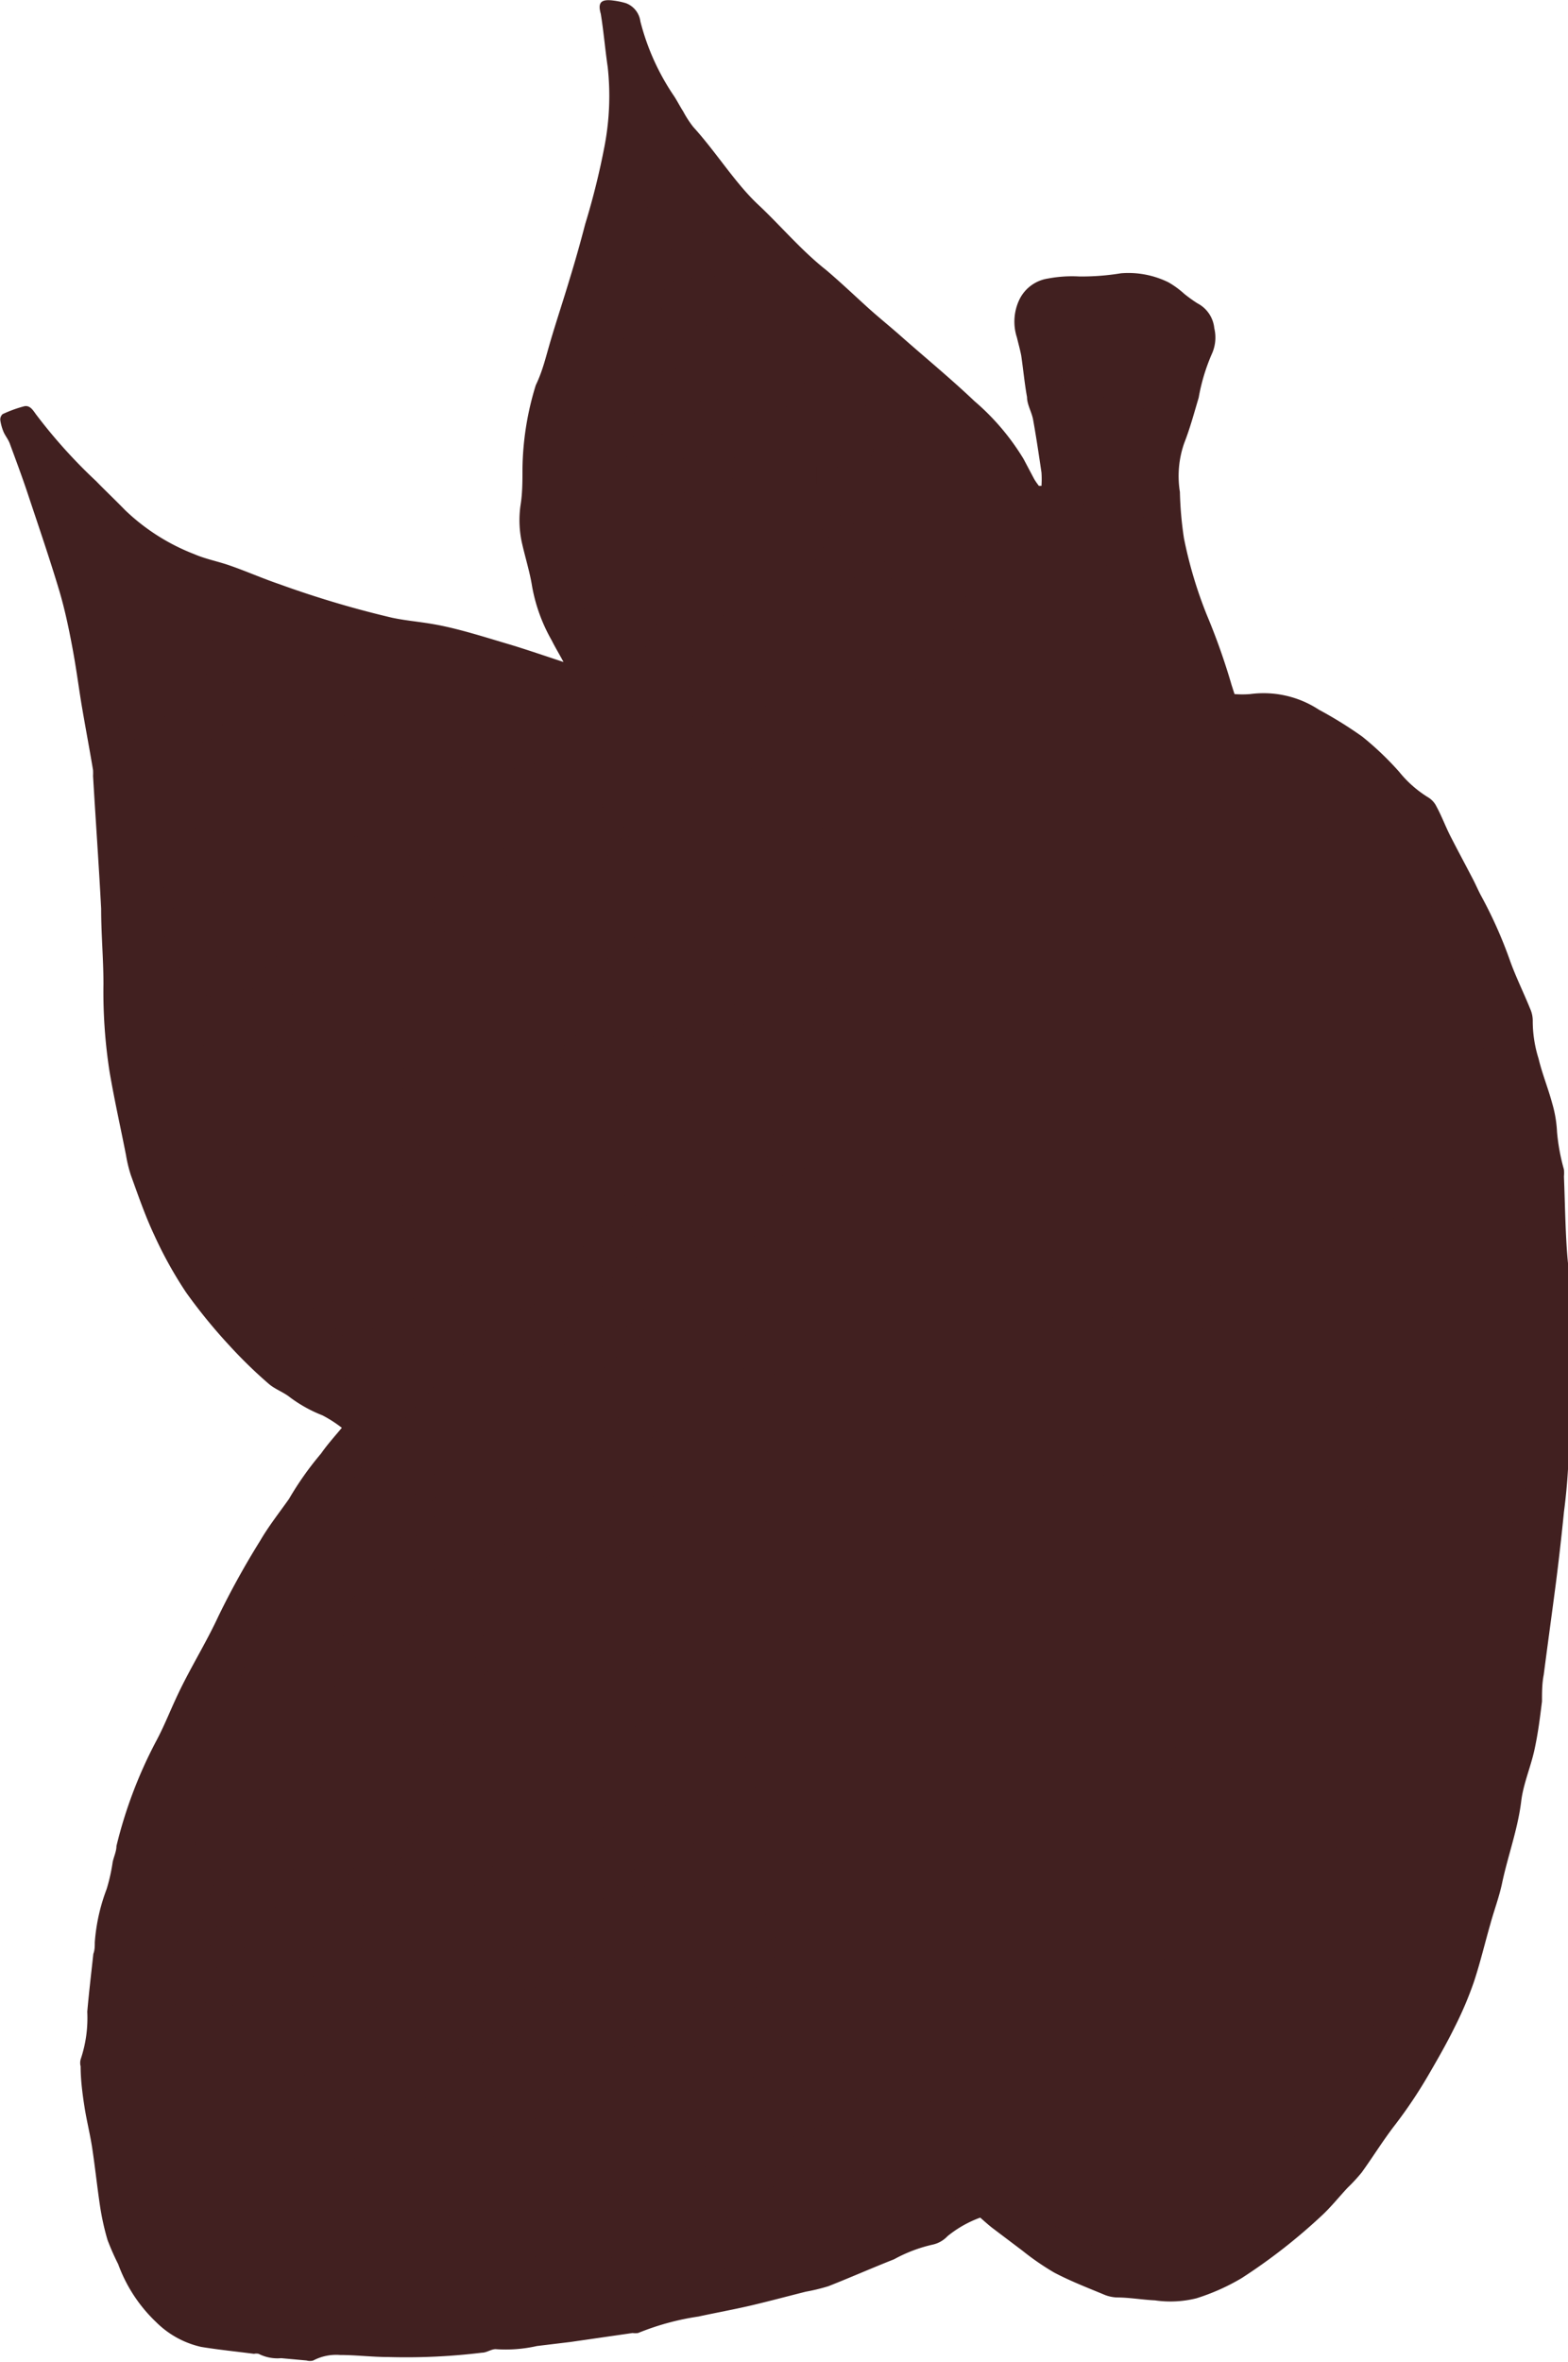 <svg id="Layer_1" data-name="Layer 1" xmlns="http://www.w3.org/2000/svg" viewBox="0 0 54.26 81.67"><defs><style>.cls-1{fill:#412020;}</style></defs><title>bob3</title><path class="cls-1" d="M22,2.16c.1.61.15,1.23.24,1.84a9.22,9.22,0,0,1-.11,2.73,25.65,25.65,0,0,1-.67,2.7q-.26,1-.55,1.94c-.2.67-.42,1.33-.62,2S20,14.48,19.75,15a10.14,10.14,0,0,0-.46,2.89c0,.43,0,.86-.07,1.28a3.64,3.64,0,0,0,.06,1.32c.11.48.27,1,.34,1.45a5.84,5.84,0,0,0,.68,1.88c.12.24.26.47.41.75-.64-.21-1.22-.41-1.81-.59-.75-.22-1.49-.46-2.25-.63s-1.25-.18-1.87-.31a34.72,34.72,0,0,1-3.9-1.16c-.59-.2-1.15-.45-1.73-.65-.4-.14-.83-.22-1.22-.39a7.2,7.2,0,0,1-2.39-1.52c-.34-.35-.69-.68-1-1A18.09,18.09,0,0,1,2.45,16c-.1-.14-.21-.32-.41-.27A4.38,4.38,0,0,0,1.3,16a.25.25,0,0,0-.08.21,1.71,1.71,0,0,0,.12.42c.06.13.16.25.21.39.22.6.45,1.21.65,1.82.36,1.08.73,2.16,1.06,3.26.19.64.33,1.3.46,2s.2,1.25.3,1.87c.13.78.28,1.56.41,2.34a1.83,1.83,0,0,1,0,.2c.09,1.53.2,3.06.28,4.59,0,.87.08,1.74.08,2.61A18,18,0,0,0,5,38.73c.17,1,.38,1.92.57,2.89a4.74,4.74,0,0,0,.17.7c.25.69.49,1.39.8,2.05a14.17,14.17,0,0,0,1.11,2,18.75,18.75,0,0,0,1.53,1.87,16.06,16.06,0,0,0,1.33,1.29c.22.19.52.29.74.47a4.8,4.8,0,0,0,1.12.62,4.49,4.49,0,0,1,.67.43c-.27.32-.51.59-.72.89a10.93,10.93,0,0,0-1.11,1.57l0,0c-.34.48-.71.95-1,1.45a28.36,28.36,0,0,0-1.44,2.6c-.37.8-.83,1.56-1.23,2.35s-.59,1.35-.94,2a15.58,15.58,0,0,0-1.36,3.6c0,.18-.09.37-.13.55A6.23,6.23,0,0,1,4.9,67a6.49,6.49,0,0,0-.41,1.84c0,.13,0,.27-.05.4-.07.65-.15,1.31-.21,2A4.47,4.47,0,0,1,4,72.89a.48.48,0,0,0,0,.24c0,.48.07,1,.14,1.44s.19.92.26,1.38c.1.66.17,1.33.27,2a8.82,8.82,0,0,0,.26,1.18,8.58,8.58,0,0,0,.37.84,5.22,5.22,0,0,0,1.31,2,3.2,3.2,0,0,0,1.56.86c.61.1,1.22.16,1.83.24a.37.37,0,0,1,.16,0,1.43,1.43,0,0,0,.78.15l.88.08a.41.41,0,0,0,.23,0,1.71,1.71,0,0,1,.93-.19c.55,0,1.1.07,1.65.07a21.6,21.6,0,0,0,3.26-.15c.17,0,.34-.14.5-.12a4.9,4.9,0,0,0,1.4-.11l1.16-.14,2.15-.31a.68.68,0,0,0,.19,0,9,9,0,0,1,2.09-.57c.6-.13,1.21-.24,1.81-.38s1.27-.32,1.91-.48a6.4,6.4,0,0,0,.78-.19c.76-.3,1.51-.63,2.27-.93a5.08,5.08,0,0,1,1.35-.51A1,1,0,0,0,34,79a3.89,3.89,0,0,1,1.13-.64c.15.13.27.24.41.35l1.06.8a9,9,0,0,0,1.09.75c.57.3,1.17.53,1.77.78a1.31,1.31,0,0,0,.39.08c.44,0,.88.08,1.32.1a3.72,3.72,0,0,0,1.44-.07,7.37,7.37,0,0,0,1.57-.7,19.71,19.71,0,0,0,2.79-2.18c.31-.29.58-.63.87-.94a6.21,6.21,0,0,0,.49-.53c.39-.54.74-1.11,1.15-1.64a16.3,16.3,0,0,0,1.16-1.73c.32-.55.63-1.09.91-1.66a12.49,12.49,0,0,0,.66-1.55c.22-.66.38-1.34.57-2,.13-.48.31-.95.41-1.43.2-.94.54-1.85.66-2.82.07-.6.33-1.19.46-1.79s.19-1.11.26-1.67c0-.3,0-.62.06-.92.14-1.08.29-2.16.43-3.24q.15-1.19.27-2.39a20.68,20.68,0,0,0,.14-3.9c0-.09,0-.19,0-.28,0-.58,0-1.15,0-1.73,0-.9.09-1.79,0-2.69s-.1-2-.14-3a1.35,1.35,0,0,0,0-.24,7,7,0,0,1-.24-1.3,4.19,4.19,0,0,0-.17-1c-.14-.52-.34-1-.47-1.54a4.32,4.32,0,0,1-.2-1.31,1,1,0,0,0-.09-.41c-.23-.57-.51-1.13-.71-1.7a15.38,15.38,0,0,0-1-2.23c-.1-.19-.18-.38-.28-.57-.26-.5-.53-1-.78-1.49-.17-.34-.3-.69-.47-1a.76.76,0,0,0-.29-.32,3.91,3.91,0,0,1-1-.88,10.51,10.51,0,0,0-1.28-1.22,14.13,14.13,0,0,0-1.5-.93,3.49,3.49,0,0,0-2.38-.54,3.54,3.54,0,0,1-.54,0l-.1-.31a22.54,22.54,0,0,0-.86-2.43,14.94,14.94,0,0,1-.79-2.65,12.43,12.43,0,0,1-.14-1.6A3.44,3.44,0,0,1,42.19,17c.2-.51.33-1,.5-1.57a6.68,6.68,0,0,1,.45-1.5,1.37,1.37,0,0,0,.09-.9,1.09,1.09,0,0,0-.58-.86c-.16-.1-.31-.21-.46-.33a3.07,3.07,0,0,0-.55-.4A3.14,3.14,0,0,0,40,11.13a8.46,8.46,0,0,1-1.44.11,4.48,4.48,0,0,0-1.08.07,1.32,1.32,0,0,0-1,.74,1.77,1.77,0,0,0-.08,1.3c.05.21.11.42.15.63.07.48.12,1,.2,1.43,0,.26.16.51.21.78.11.61.2,1.22.29,1.83a3.47,3.47,0,0,1,0,.46l-.09,0c-.06-.08-.12-.16-.17-.25l-.36-.68a8.23,8.23,0,0,0-1.7-2c-.8-.76-1.65-1.46-2.48-2.19-.38-.34-.78-.66-1.16-1s-1-.93-1.5-1.35c-.86-.68-1.56-1.52-2.35-2.26S26,6.95,25.2,6.07a3.66,3.66,0,0,1-.35-.54c-.11-.17-.2-.35-.31-.52a8.17,8.17,0,0,1-1.17-2.59.78.78,0,0,0-.5-.63,2.59,2.59,0,0,0-.43-.09C22,1.64,21.89,1.77,22,2.16Z" transform="translate(-1.21 -1.68)"/><path class="cls-1" d="M22.39,15.5c.37.13.38.59.86.7a3.89,3.89,0,0,0-.14-.4c-.09-.18-.21-.35-.29-.53a.42.42,0,0,1,0-.44c.07-.12-.06-.36-.1-.55l.44.38c0-.46-.32-.75-.44-1.14l.24-.35H23c.45,0,.6.36.78.73a9.24,9.24,0,0,0,1.77,2.47l1,1.06c.13.13.25.23.13.44s0,.26,0,.47l-.57-.56-.53-.49-.56-.5c-.19.35-.2.37,0,.59.45.47.92.93,1.38,1.4a.42.42,0,0,1,.12.2,2.7,2.7,0,0,1-.67-.46c-.21-.24-.47-.44-.69-.67s-.62-.7-.93-1.05c-.08-.09-.16-.2-.3-.11a.21.21,0,0,0,0,.32,10.9,10.9,0,0,0,.79,1.06c.33.37.72.68,1,1.06a4.26,4.26,0,0,1-1.7-1.1,22.15,22.15,0,0,1-1.47-2.16A3,3,0,0,1,22.39,15.5Z" transform="translate(-1.21 -1.68)"/><path class="cls-1" d="M27.4,16.51a4.45,4.45,0,0,1,0-.47c0-.25.11-.49.17-.74s.05-.21.32-.25A1.94,1.94,0,0,1,27.4,16.51Z" transform="translate(-1.21 -1.68)"/><path class="cls-1" d="M28.5,15.36c.23.09.22.22.18.35-.11.36-.21.72-.32,1.07-.06.19-.13.38-.2.57s-.12.27-.35.24C27.92,16.81,28.34,16.15,28.5,15.36Z" transform="translate(-1.21 -1.68)"/><path class="cls-1" d="M28.22,19l-.09.34C28,19.14,28,19,28.22,19Z" transform="translate(-1.21 -1.68)"/><path class="cls-1" d="M22.51,20.34c-.3-.38-.59-.77-.85-1.17a7.51,7.51,0,0,1-.44-.81s0-.12,0-.2.11,0,.13.06c.28.36.54.73.83,1.09a4.68,4.68,0,0,0,.42.41l.09-.06a1.75,1.75,0,0,0-.14-.34c-.29-.42-.59-.83-.88-1.26a1.58,1.58,0,0,1-.29-.88c.51.42.68,1,1.13,1.41.15-.13.1-.25,0-.37L22,17.44l-.22-.35c.46.1.86.06,1.14.42a10.88,10.88,0,0,0,.75.94,16.12,16.12,0,0,0,1.86,1.89c.2.15.33.39.52.56s.67.58,1,.86a.81.81,0,0,1,.35.57,11.76,11.76,0,0,1-1.32-.63c-.64-.41-1.25-.88-1.87-1.32-.1-.07-.2-.17-.32-.06s0,.24,0,.32a5.15,5.15,0,0,0,.55.53,10.49,10.49,0,0,0,1,.73c.49.3,1,.56,1.5.84l.26.15,0,.53c-.81-.38-1.63-.72-2.41-1.14a9.82,9.82,0,0,1-1.52-1A5.8,5.8,0,0,1,22.51,20.34Z" transform="translate(-1.21 -1.68)"/><path class="cls-1" d="M21.16,22l.07,0,.16.27-.1,0Z" transform="translate(-1.21 -1.68)"/><path class="cls-1" d="M23.72,22.15,25,23c-.09.18-.19.13-.28.07l-1.08-.75Z" transform="translate(-1.21 -1.68)"/><path class="cls-1" d="M7.44,22.56a1.77,1.77,0,0,0,.11,1.14.51.51,0,0,1,0,.15.84.84,0,0,1-.28-.7c0-.25,0-.5.05-.83C7.39,22.45,7.45,22.52,7.44,22.56Z" transform="translate(-1.21 -1.68)"/><path class="cls-1" d="M6.6,22.88c-.26-.3-.26-.3,0-.53Z" transform="translate(-1.21 -1.68)"/><path class="cls-1" d="M7,24.67c-.32-.11-.63-.22-.93-.35-.07,0-.12-.14-.15-.22-.13-.33-.25-.65-.36-1a1,1,0,0,1,0-.93l.25.83a1.66,1.66,0,0,0,.05.19c.08.19.21.22.38.11l.23-.15s.05,0,.13,0c.12.32.24.67.39,1a4,4,0,0,0,.31.5A1.49,1.49,0,0,1,7,24.67Z" transform="translate(-1.21 -1.68)"/><path class="cls-1" d="M8.43,25.65a4.54,4.54,0,0,0-.2-1.26c0-.2-.14-.38-.19-.57a2,2,0,0,1,0-.36h.1s0,0,0,.06.09.29.26.32.27-.09.35-.23.11-.17.17-.25l.71.36a3,3,0,0,1,.12,1.12.35.35,0,0,0,.14.39c.17.1.18.25.2.41s.06.45.11.68a1.84,1.84,0,0,1,0,.79,6.33,6.33,0,0,0-.05,1,1.12,1.12,0,0,1,0,.14c-.06,0-.13-.06-.13-.09a7.9,7.9,0,0,0-.37-1.74c-.16-.52-.31-1.05-.48-1.57a1.05,1.05,0,0,0-.57-.68,1.67,1.67,0,0,0,0,.39,13.66,13.66,0,0,1,.68,2.62,2.12,2.12,0,0,1-.2-.19L8.6,26.3A.84.84,0,0,1,8.43,25.65Z" transform="translate(-1.21 -1.68)"/><path class="cls-1" d="M11.13,26.68a.25.25,0,0,1-.3-.23c-.11-.55-.24-1.09-.37-1.68l.65.17Z" transform="translate(-1.21 -1.68)"/><path class="cls-1" d="M16.74,25.23c.23.1.11.3.16.48C16.69,25.53,16.69,25.53,16.74,25.23Z" transform="translate(-1.21 -1.68)"/><path class="cls-1" d="M22,24.66c.29,0,.41.19.56.36C22.29,25,22.07,25,22,24.66Z" transform="translate(-1.21 -1.68)"/><path class="cls-1" d="M7.53,26.24c.29-.16.35,0,.41.18Z" transform="translate(-1.21 -1.68)"/><path class="cls-1" d="M6.61,26.44c.15,0,.3,0,.44.09a6.79,6.79,0,0,0,.84.24.86.86,0,0,1,.69.6A2.71,2.71,0,0,1,6.61,26.44Z" transform="translate(-1.21 -1.68)"/><path class="cls-1" d="M5.29,26.74l.08-.06.26.15-.11.28H5.45Z" transform="translate(-1.21 -1.68)"/><path class="cls-1" d="M6.74,28c-.06,0-.11-.09-.17-.1-.42,0-.6-.36-.85-.59l.38-.23,1.1.49c.08,0,.2.1.21.17.1.47.55.49.87.67a2.77,2.77,0,0,0,.35.14l0,.09A8,8,0,0,1,6.74,28Z" transform="translate(-1.21 -1.68)"/><path class="cls-1" d="M7.5,29.21c.13,0,.29,0,.37.17C7.66,29.46,7.6,29.27,7.5,29.21Z" transform="translate(-1.21 -1.68)"/><path class="cls-1" d="M10.22,29.94a1.39,1.39,0,0,1-1.1-.4C9.48,29.36,9.87,29.51,10.22,29.94Z" transform="translate(-1.21 -1.68)"/><path class="cls-1" d="M7.23,29.93c-.12-.07-.25-.11-.17-.3.26.12.52.22.77.35s.49.28.73.41.58.14.75.48l-.81.05C8.23,30.39,7.7,30.2,7.23,29.93Z" transform="translate(-1.21 -1.68)"/><path class="cls-1" d="M12.78,31c0-.41.06-.82,0-1.23s-.13-1-.18-1.51a.43.43,0,0,0-.38-.42,2,2,0,0,0,0,.73c0,.28,0,.56.06.84s-.05.2-.21.19a1.78,1.78,0,0,1-.22-1.22c0-.68,0-1.36,0-2,0-.12,0-.24,0-.39.28,0,.53,0,.55-.27a2.34,2.34,0,0,0,.4.14.33.33,0,0,1,.28.3c0,.19.09.38.13.58.14.7.29,1.39.41,2.09.08.47.12,1,.17,1.44,0,.08,0,.16,0,.26l-.41.11c-.19-.38,0-.85-.32-1.19A.6.6,0,0,0,13,30c0,.36,0,.72,0,1.08,0,0,0,.07-.08.12S12.78,31,12.78,31Z" transform="translate(-1.21 -1.68)"/><path class="cls-1" d="M14.81,29.8a2.32,2.32,0,0,0-.12-1.1c-.07-.12,0-.31,0-.47a1.4,1.4,0,0,0,0-.28.45.45,0,0,0-.12-.27s-.16,0-.24.05a1.24,1.24,0,0,0-.18.11c-.11-.53-.21-1-.3-1.51,0,0,.07-.09.14-.18a1.36,1.36,0,0,1,.17.8c0,.16-.11.39.12.45s.23-.18.3-.33a.5.5,0,0,1,.29-.23c.14,0,.19.09.25.21a1.22,1.22,0,0,1,.2,1.1,10.11,10.11,0,0,0,.14,1.71,2.07,2.07,0,0,1,0,.95A6.79,6.79,0,0,1,15,32.33h-.09c0-.39-.1-.77-.11-1.16S14.84,30.25,14.81,29.8Z" transform="translate(-1.21 -1.68)"/><path class="cls-1" d="M25.94,27.78a.62.62,0,0,1,.63.11,5.38,5.38,0,0,0,1.55.67,3,3,0,0,0,.76.09c.46,0,.49,0,.59.49,0,.13.06.26.08.4a.48.48,0,0,1,0,.14,3.86,3.86,0,0,1-1.46-.6c-.31.16-.36.3-.11.52a2.87,2.87,0,0,0,1.37.64l.48.1a3,3,0,0,1-.65,1.18c-.52-.68-1-1.31-1.49-2A14.69,14.69,0,0,0,25.94,27.78Z" transform="translate(-1.21 -1.68)"/><path class="cls-1" d="M19.69,28.58c-.19-.2-.08-.35,0-.49A.56.56,0,0,1,19.69,28.58Z" transform="translate(-1.21 -1.68)"/><path class="cls-1" d="M23.36,32.05a6.43,6.43,0,0,0-.21,1.87c0,.25.08.3.46.39a2.22,2.22,0,0,1-.06,1c-.17.72-.3,1.45-.53,2.14a5.78,5.78,0,0,1-.67,1.13c-.06.1-.14.19-.23.32l-.52,0a7.79,7.79,0,0,0,.37-1.2c.12-.36.16-.77.26-1.16a4.2,4.2,0,0,0,.29-1.16l-.1,0-.19.24s-.08-.05-.08-.07a1.31,1.31,0,0,1,0-.36c.13-.44.27-.89.43-1.32a.49.49,0,0,0,0-.4.23.23,0,0,0-.29.2c-.11.52-.37,1-.51,1.48a22.23,22.23,0,0,0-.72,2.66,2.7,2.7,0,0,1-.24.68,1.6,1.6,0,0,1-.23.3l-.08,0a.94.94,0,0,1,0-.29c.13-.4.29-.8.42-1.21A12.36,12.36,0,0,0,21.32,36c.14-.68.24-1.37.35-2.06.08-.52.16-1,.21-1.55,0-.22-.07-.45-.07-.68,0-.53,0-1.07.08-1.6a3.4,3.4,0,0,1,.17-.61,2.39,2.39,0,0,1,0,1.46.22.22,0,0,0,.12.3c.14.07.22,0,.27-.15s0,0,0,0a2,2,0,0,0,.38-1.34l.31.16c0,.54-.49,1-.07,1.66l.42-.71c0,.57.13.53.55.55a5.12,5.12,0,0,1-.26,2.34,3.86,3.86,0,0,1-.21-1.94C23.48,31.95,23.38,32,23.36,32.05Z" transform="translate(-1.21 -1.68)"/><path class="cls-1" d="M14.81,37.92l.51.12C15.14,38.11,15,38.19,14.81,37.92Z" transform="translate(-1.21 -1.68)"/><path class="cls-1" d="M20.87,33.74H20.5l.14-1,.31.22Z" transform="translate(-1.21 -1.68)"/><path class="cls-1" d="M19.61,29.31l.44.14c0,.3,0,.61,0,.91-.05.86-.08,1.72-.19,2.57s-.31,1.88-.47,2.82v0c-.05.21-.22.33-.37.27s-.16-.25-.1-.42.17-.48.24-.72,0-.26-.23-.32l-.5,1.15h-.05a.87.87,0,0,1,0-.2c.09-.39.2-.77.28-1.16s.16-.9.23-1.34c0-.15,0-.29.06-.44s.07-.39-.16-.52c-.06,0-.09-.19-.08-.28.05-.3.14-.6.21-.9.1-.46.19-.92.3-1.37.06-.24,0-.54.35-.68Z" transform="translate(-1.21 -1.68)"/><path class="cls-1" d="M16.37,35.08v-.43C16.57,34.86,16.49,35,16.37,35.08Z" transform="translate(-1.21 -1.68)"/><path class="cls-1" d="M16.52,34.56l-.09,0,.13-.75A.61.61,0,0,1,16.52,34.56Z" transform="translate(-1.21 -1.68)"/><path class="cls-1" d="M16.8,33.22l-.24-.46c-.36.38-.24.91-.55,1.37a1.32,1.32,0,0,1,0-.28c.17-.81.35-1.63.5-2.44.11-.59.19-1.19.28-1.78a.41.41,0,0,0-.07-.26,1.31,1.31,0,0,1-.29-1c.53-.33.53-.33,1.11.14A9,9,0,0,1,16.8,33.22Z" transform="translate(-1.21 -1.68)"/><path class="cls-1" d="M15.83,32.32c-.18-.23-.24-.36-.17-.56s.12-.52.18-.78,0-.15.35-.31C16.09,31.23,16,31.73,15.83,32.32Z" transform="translate(-1.21 -1.68)"/><path class="cls-1" d="M8.45,32s-.06,0-.08-.07a1.5,1.5,0,0,1,1.37.28c.08.07.22.07.34.11a4.09,4.09,0,0,1,.6.22c.1.05.17.19.27.3-.08,0-.12.06-.14.05a.65.65,0,0,0-.71,0c-.07,0-.21,0-.31,0a4,4,0,0,1-.58-.18c-.13-.06-.29-.15-.33-.25A.46.46,0,0,0,8.45,32Z" transform="translate(-1.21 -1.68)"/><path class="cls-1" d="M8.23,33.54A.9.9,0,0,1,8,33.46c-.3-.14-.61-.27-.9-.44a4.72,4.72,0,0,1-.47-.36l-.37-.25,0-.1a1.93,1.93,0,0,1,.32,0,10.87,10.87,0,0,1,1.78.62c.47.19,1,.36,1.44.51s1.08.3,1.62.46c0,0,.06,0,.15.12-.16,0-.29.09-.37.06a9.5,9.5,0,0,0-1.69-.33C9.11,33.66,8.67,33.62,8.23,33.54Z" transform="translate(-1.21 -1.68)"/><path class="cls-1" d="M6.85,34.07l.31.08s0,.08,0,.08S6.9,34.29,6.85,34.07Z" transform="translate(-1.21 -1.68)"/><path class="cls-1" d="M6.09,34.43l.08,0,.25.48C6.06,34.83,6.06,34.83,6.09,34.43Z" transform="translate(-1.21 -1.68)"/><path class="cls-1" d="M9.63,36.26a.88.88,0,0,0-.39-.06A2,2,0,0,1,8,35.9a6.83,6.83,0,0,0-.68-.36C7,35.4,7,35.34,7,34.92l.82.43a3.5,3.5,0,0,0,.46.24c.12,0,.28.08.35-.09a.28.28,0,0,0-.12-.38l-.6-.33a1.36,1.36,0,0,1-.43-.38,1,1,0,0,1,.24,0c.14.06.26.14.39.2.3.13.42,0,.39-.28a.83.83,0,0,1,0-.2s0-.07.08-.14l.93.14,1.71.29a1.45,1.45,0,0,1,1.09.56A6.59,6.59,0,0,1,10,34.5a2,2,0,0,0-.55-.11c-.06,0-.18.05-.19.09a.29.29,0,0,0,.07.24,3.59,3.59,0,0,0,.58.28c.17.07.36.11.54.16,0,.13,0,.3.09.37a.9.9,0,0,0,.41.13l.91.17a1.63,1.63,0,0,1,.3.13,1.06,1.06,0,0,1-1.11,0c-.45-.23-.92-.43-1.38-.64a.55.55,0,0,0-.31-.06.38.38,0,0,0-.23.19s.06.16.12.22a2.72,2.72,0,0,0,.31.24c.32-.16.57.07.88.27A1.28,1.28,0,0,1,9.63,36.26Z" transform="translate(-1.21 -1.68)"/><path class="cls-1" d="M11.93,39.78l-.56-.05a.62.62,0,0,1-.49-.22,2.12,2.12,0,0,1,.27,0h2.3a5.79,5.79,0,0,0,1-.21.79.79,0,0,0-.58-.19,2.33,2.33,0,0,0-.6,0,5.8,5.8,0,0,1-2,0A10,10,0,0,0,10.16,39a.8.8,0,0,0-.27.09v.31A1.78,1.78,0,0,1,8.73,39a1.12,1.12,0,0,0-.59-.18c-.35,0-.35,0-.47-.43l.54.12a1.23,1.23,0,0,0,.23.06c.07,0,.2,0,.21-.06a.32.32,0,0,0,0-.26,4.77,4.77,0,0,0-.39-.43h.63c0-.27.29-.47,0-.82.28.08.45.13.62.17a1.11,1.11,0,0,0,.51,0,2.39,2.39,0,0,1,1.07,0c.32,0,.64,0,1,.07a2.66,2.66,0,0,1,.34.08l0,.11h-.42c-.4,0-.8,0-1.2,0-.11,0-.21.11-.4.21a2.09,2.09,0,0,0,.5.26,2.85,2.85,0,0,0,1,0c.46-.1.93-.13,1.4-.19a.78.78,0,0,1,.24,0l.66.14a2.11,2.11,0,0,1,.25.1,1,1,0,0,1-.61.25,25.1,25.1,0,0,1-3.26,0c-.07,0-.22,0-.23.09a.38.38,0,0,0,.08.28.52.52,0,0,0,.29.13,7.77,7.77,0,0,0,1.68.09l2.21-.16a3.46,3.46,0,0,1,.68,0,8.55,8.55,0,0,1,.88.21c-.16.17-.31.1-.44.13s-.29,0-.32.11c-.1.23-.31.24-.49.3-.34.12-.7.19-1,.34A3.42,3.42,0,0,1,11.93,39.78Z" transform="translate(-1.21 -1.68)"/><path class="cls-1" d="M23.09,39.4c.22-.54.48-1.07.66-1.62s.26-1.11.38-1.67c0-.06,0-.13.07-.23.31,0,.41-.17.47-.45.13-.62.32-1.24.48-1.86,0-.12.09-.24.13-.36h.09a7.08,7.08,0,0,1-.06.88c-.07.36-.08.38.27.49a34.41,34.41,0,0,1-2.12,5.34l-.58.06C23,39.78,23,39.59,23.09,39.4Z" transform="translate(-1.21 -1.68)"/><path class="cls-1" d="M23.67,40.56l.51-1,.18.21a.19.19,0,0,0,.31,0c.18-.23.45-.38.51-.71a.17.17,0,0,1,.27-.13c.18.1.29,0,.36-.15a1.16,1.16,0,0,0,.15-.45,4.35,4.35,0,0,0-.08-.85.18.18,0,0,0-.32-.05,3.21,3.21,0,0,0-.36.51c-.22.38-.41.77-.63,1.15,0,0-.08,0-.17.07.27-.73.52-1.41.76-2.08.1-.29.16-.59.24-.89,0-.08.06-.15.08-.23a5.14,5.14,0,0,0,.22-.72c0-.21.07-.38.3-.47s.13-.18.17-.28a1.42,1.42,0,0,0,0-.3c.23.28.12.57.11.84a3.69,3.69,0,0,0,0,.44.92.92,0,0,0,.12.36.9.9,0,0,1,.2.66c-.1.44-.1.44.33.62a3,3,0,0,1-.29,1.19,1.71,1.71,0,0,1-.92,1.09,14,14,0,0,1-1.48.86,2.74,2.74,0,0,0-.49.32Z" transform="translate(-1.21 -1.68)"/><path class="cls-1" d="M9,42.61c-.07-.12-.24-.19-.43-.32l1.25.08.2,0c.17,0,.29-.06.31-.24s-.12-.22-.26-.25l-1.62-.31-.39-.1c.15-.08.21-.15.26-.14.24.07.48.16.72.25s.19.07.44-.09l-.12-.43A2.29,2.29,0,0,1,9.73,41l2.62,0c.5,0,1,0,1.49,0s.77-.12,1.16-.15a1.58,1.58,0,0,1,.59.07c.1,0,.16.18.3.35l-.91.12-.92.09-.91.13a.64.64,0,0,0-.46.18c0,.19.14.21.27.2.43,0,.86,0,1.28-.06l1.48-.13.56-.07.46,0a.27.27,0,0,1-.26.25,18.89,18.89,0,0,0-2.14.49,6.5,6.5,0,0,1-2.07.25c-.55,0-1.1-.05-1.65-.08-.2,0-.25,0-.23.25,0,0,0,.09,0,.14l-.79-.1C9.37,42.89,9.13,42.87,9,42.61Z" transform="translate(-1.21 -1.68)"/><path class="cls-1" d="M12.95,44.27l-1.08-.07a4.89,4.89,0,0,1-.68,0,8.82,8.82,0,0,1-.88-.27.36.36,0,0,1,.11-.47c.16-.13.13-.27,0-.39l.8.09a6.06,6.06,0,0,0,.92.08,9.16,9.16,0,0,0,2.5-.35,19.94,19.94,0,0,1,2-.47l.43-.08a.28.28,0,0,1,.38.18,5.42,5.42,0,0,0-2.13.75,1,1,0,0,0-.53.34c0,.06-.16.08-.25.09l-.68.08c-.38,0-.42.07-.49.47A2.73,2.73,0,0,1,12.95,44.27Z" transform="translate(-1.21 -1.68)"/><path class="cls-1" d="M11.49,47.28a1.66,1.66,0,0,1,1.08-.48.2.2,0,0,0,.16-.1c.09-.23.28-.26.49-.25.05,0,.13,0,.16,0a.62.62,0,0,0,.21-.27c0-.06-.09-.19-.17-.23s-.45-.16-.7-.24a.77.77,0,0,1,.51-.23c.31-.08.63-.13.95-.18a.85.85,0,0,1,.62.07.44.44,0,0,0,.46,0,1.47,1.47,0,0,1,.77-.17,1.54,1.54,0,0,0,.49-.14l.41-.15.3.42a8.91,8.91,0,0,1-.85.4c-.77.27-1.5.63-2.27.9a7,7,0,0,1-1.17.23,1.06,1.06,0,0,0-.61.25A1,1,0,0,1,11.49,47.28Z" transform="translate(-1.21 -1.68)"/><path class="cls-1" d="M12.53,47.72l1-.31a.61.61,0,0,0,.29-.13c.18-.24.45-.26.7-.35.85-.31,1.7-.64,2.55-1l.52-.19,0,.07c-.15.11-.29.24-.44.34-.54.35-1.07.7-1.62,1-.29.18-.6.35-.91.51a.48.48,0,0,1-.49,0,.68.68,0,0,0-.62,0c-.25.12-.52.2-.82.31Z" transform="translate(-1.21 -1.68)"/><path class="cls-1" d="M12.42,48.87a.93.93,0,0,1,1,0,2.79,2.79,0,0,0,.78.15A1.17,1.17,0,0,1,12.42,48.87Z" transform="translate(-1.21 -1.68)"/><path class="cls-1" d="M12.33,54.19l.16-.35.13.07-.21.33Z" transform="translate(-1.21 -1.68)"/><path class="cls-1" d="M11.51,55.47l.18-.42c.11.2,0,.32-.08.46Z" transform="translate(-1.21 -1.68)"/><path class="cls-1" d="M6.4,68.9c.11.33.11.33-.07.64Z" transform="translate(-1.21 -1.68)"/><path class="cls-1" d="M7.47,73c.13-.67.28-1.34.43-2a30.5,30.5,0,0,1,1.28-4c.18-.46.31-.94.49-1.4s.48-1,.72-1.57c.07-.15.24-.32.06-.47s-.31.09-.42.19a1.06,1.06,0,0,0-.29.38c-.31.71-.61,1.43-.9,2.14-.11.27-.21.55-.32.83a2.69,2.69,0,0,0-.17.49,7,7,0,0,1-.44,1.25c-.19.52-.34,1-.48,1.58S7.14,71.56,7,72.15a4.1,4.1,0,0,0-.07.56.29.29,0,0,1-.21.31c0-.24,0-.44,0-.65.06-.57.08-1.16.19-1.72.15-.82.37-1.62.56-2.43.09-.38.2-.75.28-1.13a.65.65,0,0,0,0-.39.69.69,0,0,1,0-.55,15.58,15.58,0,0,1,.68-1.93c.29-.66.5-1.36.77-2s.47-1.11.7-1.67c0-.11.07-.22.11-.33a1.73,1.73,0,0,1,.15-.45.56.56,0,0,0,.07-.57c-.33-.13-.57-.05-.64.28a6.29,6.29,0,0,1-.84,1.68c-.36.63-.67,1.3-1,2l-.35.7c0-.08-.07-.12-.06-.14l.4-1.05c.13-.34.24-.69.4-1s.31-.65.45-1a12.64,12.64,0,0,1,.72-1.3,2.44,2.44,0,0,0,.2-.39,6.64,6.64,0,0,1,.89-1.53,1.15,1.15,0,0,1,.2-.16c0,.14,0,.23,0,.31,0,.39,0,.45.47.48l.18-.43a17.24,17.24,0,0,1,1.71-3c.08-.12.14-.26.22-.38a2.44,2.44,0,0,1,.69-.83s.1-.07.11-.11a.61.61,0,0,0,.06-.33c0-.07-.17-.11-.26-.13a1.65,1.65,0,0,0-.36,0,1.61,1.61,0,0,1,.17-.31c1.8-1.95,3.45-4,5.41-5.87l.13.21c.09.13.21.17.34.07l.77-.64,1.15-.93,2-1.54c.21-.16.44-.3.66-.47s.32-.27.48-.4a1,1,0,0,1,.24-.09c-.24-.35-.35-.36-.66-.18a22.13,22.13,0,0,0-1.94,1.42.22.22,0,0,0-.06.05c-.27.43-.76.6-1.11.92s-.59.51-.89.75-.16.4-.4.47l-.2.09a1.85,1.85,0,0,1,.12-.26,13.06,13.06,0,0,1,1.52-1.59c.2-.2.39-.41.59-.6a10.58,10.58,0,0,1,.95-.86,21,21,0,0,1,1.77-1.19,3.76,3.76,0,0,1,1.42-.61,1.69,1.69,0,0,1-.13.58,12.88,12.88,0,0,0-.46,1.62c-.14.83-.21,1.67-.28,2.5a1.92,1.92,0,0,0,.07.55,9.59,9.59,0,0,1-.05,1.4,1.27,1.27,0,0,1-.76,1.18,8,8,0,0,0-1.68,1.55l-2.21,2.51-.94,1c-.56.63-1.13,1.26-1.67,1.9-.35.41-.65.85-1,1.28s-.59.76-.88,1.15-.42.59-.61.9a16.24,16.24,0,0,1-1,1.59,2.64,2.64,0,0,0-.18.32l-.46.75a1.16,1.16,0,0,0-.17.27,5.59,5.59,0,0,1-.86,1.46,7.77,7.77,0,0,0-.33.72c-.09.18-.2.35-.29.53-.52,1.07-1.07,2.13-1.56,3.22s-1,2.29-1.46,3.44a4.7,4.7,0,0,1-.38.87l-.09,0c.09-.33.18-.66.28-1,.2-.64.38-1.29.61-1.92s.56-1.36.85-2c.14-.34.27-.7.44-1,.42-.84.81-1.7,1.3-2.49.31-.49.42-1,.7-1.53a1.36,1.36,0,0,0,.06-.47.53.53,0,0,0-.6.3,2.55,2.55,0,0,0-.17.32,15.15,15.15,0,0,1-1,1.76c-.06.13-.14.26-.21.39-.24.49-.49,1-.72,1.48-.34.76-.68,1.51-1,2.28-.21.53-.37,1.09-.55,1.64-.23.7-.45,1.4-.67,2.11-.1.32-.18.64-.27,1a.18.18,0,0,1-.1.12A2.08,2.08,0,0,1,7.47,73Z" transform="translate(-1.21 -1.68)"/><path class="cls-1" d="M10.72,75.44a6.49,6.49,0,0,1,.3-.72c.55-1,1.13-2,1.68-3,.18-.33.29-.69.49-1,.44-.69.92-1.35,1.38-2a18.33,18.33,0,0,1,2-2.16c.22-.23.49-.41.73-.63a3.08,3.08,0,0,0,.3-.38.56.56,0,0,0-.64,0,11.07,11.07,0,0,0-2.15,2A10.33,10.33,0,0,0,14,68.68c-.25.33-.51.65-.77,1l-.14.2c-.42.62-.85,1.24-1.26,1.86s-.75,1.14-1.11,1.72-.76,1.23-1.14,1.85a1.1,1.1,0,0,1-.15.13,1.48,1.48,0,0,1,0-.34c.24-.55.47-1.12.73-1.66q.6-1.21,1.24-2.39a29.12,29.12,0,0,1,2.65-3.79c.64-.83,1.29-1.65,1.92-2.49.38-.51.73-1,1.07-1.56a.8.8,0,0,0,.16-.76.47.47,0,0,0-.39.26A18.79,18.79,0,0,1,15,65.22c-.53.69-1,1.39-1.56,2.08a.7.7,0,0,1-.07.1c-.63.59-1,1.36-1.62,2a1.55,1.55,0,0,0-.2.35l-.16.3-.07,0a.68.68,0,0,1,0-.21c.42-.76.83-1.53,1.27-2.29.2-.35.43-.68.65-1s.34-.4.16-.69c0,0,0-.13,0-.19A13.93,13.93,0,0,1,14.4,64c0-.05.09-.13.14-.14.45-.06.56-.44.75-.76a7.87,7.87,0,0,1,.48-.69c.49-.67,1-1.36,1.5-2,.73-.87,1.51-1.71,2.28-2.55.56-.6,1.16-1.16,1.72-1.75a3.51,3.51,0,0,0,.35-.52.28.28,0,0,0-.46,0c-.45.43-.91.85-1.35,1.29S18.69,58,18.13,58.56c-.26.26-.53.52-.8.77a.3.3,0,0,1-.1,0s0-.07,0-.08A27.54,27.54,0,0,1,19,56.85c.58-.59,1.08-1.26,1.63-1.89.34-.39.72-.76,1.06-1.15s.61-.75.92-1.11q.76-.88,1.54-1.75a2.62,2.62,0,0,1,.88-.77c0,.35.09.67.11,1,0,.66,0,1.32.11,2s.14,1.14.22,1.71c.1.77.22,1.54.29,2.31a4.66,4.66,0,0,0,.31,1.36,1.65,1.65,0,0,1,.06.4c-.16.14-.29.27-.43.37s-.35.34-.61.37a.53.53,0,0,0-.23.15L23.62,61c-.29.25-.6.49-.9.74A15.09,15.09,0,0,0,21,63.34c-.6.67-1.27,1.27-1.89,1.93s-1.22,1.35-1.84,2c-1,1.16-2,2.4-2.92,3.65-.48.63-1,1.22-1.51,1.83-.31.39-.6.79-.89,1.2L11,75.25a2.24,2.24,0,0,1-.22.23Z" transform="translate(-1.21 -1.68)"/><path class="cls-1" d="M19.34,67.71l.07.07c0,.22-.22.31-.5.39Z" transform="translate(-1.21 -1.68)"/><path class="cls-1" d="M18.63,68.4l.1.09-.35.33-.05,0Z" transform="translate(-1.21 -1.68)"/><path class="cls-1" d="M9.1,75.93l.15-.26.06,0-.1.29Z" transform="translate(-1.21 -1.68)"/><path class="cls-1" d="M14,75.94a1.4,1.4,0,0,1,.18-.24l1.1-.94,1.93-1.62.91-.73c.64-.51,1.26-1,1.91-1.54a7.58,7.58,0,0,1,1.1-.66,1.19,1.19,0,0,0,.55-.62c0-.09,0-.22,0-.35a2,2,0,0,0-1.13.47c-.37.27-.68.6-1,.88-.14.11-.25.3-.54.21.18-.17.33-.33.5-.48l1.86-1.59,2.15-1.81a16.89,16.89,0,0,0,1.36-1.12c.36-.37.74-.72,1.08-1.1a4.48,4.48,0,0,1,.48-.43c.13-.11.24-.23.16-.41A.31.31,0,0,0,26,63.8a4.29,4.29,0,0,0-.66.57c-.14.14-.25.31-.39.46s-.42.56-.81.61c-.08,0-.15.11-.22.17-.55.51-1.09,1-1.65,1.53-.82.72-1.65,1.41-2.48,2.11l-2.48,2.05a3.83,3.83,0,0,0-.48.49c-.19.23-.15.38.15.59.28-.23.56-.48.86-.7.15-.11.25-.34.51-.23l-.91.77L16.15,73.3a1.41,1.41,0,0,1-.24.13l-.3-.68c.16-.2.36-.47.58-.72.49-.57,1-1.13,1.5-1.69.28-.31.61-.58.87-.89a5.7,5.7,0,0,1,1-.88.54.54,0,0,0,.21-.36.53.53,0,0,1,.18-.37,20.78,20.78,0,0,1,2.21-2,1.13,1.13,0,0,0,.49-.68c-.12-.18-.25-.11-.4,0s-.34.18-.51.27l-.06-.07a2.11,2.11,0,0,1,.17-.23c.32-.34.65-.68,1-1s.55-.51.82-.77l1.75-1.71a1.23,1.23,0,0,1,.19-.14l1-.66c.06.26.1.49.16.72.11.4.2.81.35,1.19a9.64,9.64,0,0,0,.67,1.8,5.12,5.12,0,0,1,.32.82.26.26,0,0,1-.09.35l-.43.29-.73.5-1.18.77-.42.27-.12-.15c-.19-.2-.29-.23-.53-.13a6.28,6.28,0,0,0-1,.44,7.38,7.38,0,0,0-.9.74.9.9,0,0,0-.17.27.24.24,0,0,0,.09.32.21.21,0,0,0,.29,0l1-.74a.63.63,0,0,1,.2-.06l0,.08c-.43.35-.85.71-1.29,1l-3.26,2.43c-.65.49-1.29,1-1.94,1.5a9.67,9.67,0,0,1-.83.56c-.47.29-.82.74-1.28,1a10.7,10.7,0,0,0-1.45,1.07A.16.16,0,0,1,14,75.94Z" transform="translate(-1.21 -1.68)"/><path class="cls-1" d="M13.63,76.11l.08.08c-.05.25-.27.33-.48.41Z" transform="translate(-1.21 -1.68)"/><path class="cls-1" d="M12.83,76.88c0-.18.21-.21.36-.26L12.9,77Z" transform="translate(-1.21 -1.68)"/><path class="cls-1" d="M13.68,79c.27-.11.55-.21.82-.32l.64-.24,1-.43,3.08-1.41a1.7,1.7,0,0,0,.41-.26c.07-.06.15-.2.12-.27a.42.42,0,0,0-.25-.2.51.51,0,0,0-.34,0c-.54.27-1.06.56-1.6.82-.31.15-.65.25-1,.39s-.77.37-1.16.55a1.89,1.89,0,0,1-.26.08l0-.07a4.9,4.9,0,0,1,.76-.42c.52-.18,1-.51,1.47-.73.67-.3,1.33-.62,2-.91S20.44,75.18,21,75a1,1,0,0,0,.21-.12c.27-.2.28-.24,0-.57-.52.22-1.06.45-1.6.67s-1,.47-1.56.63l0-.09.17-.12c.51-.32,1-.64,1.55-.94.17-.1.37-.15.55-.24l2-1c.15-.08.33-.11.49-.17a2.2,2.2,0,0,0,.43-.21.22.22,0,0,0,0-.32.2.2,0,0,0-.27-.1c-.5.21-1,.41-1.51.63s-1,.47-1.43.7a.24.24,0,0,1-.22,0,2.72,2.72,0,0,1,.37-.33L22.41,72l2-1.22c.1-.06.22-.09.33-.14.29-.14.3-.19.09-.47l-.05-.08a10.49,10.49,0,0,1,1.76-1.36c.4-.27.77-.59,1.18-.84a11,11,0,0,1,1-.51l1.74,3.82c-.23.2-.49.43-.76.63q-.65.5-1.32,1c-.28.2-.57.4-.88.57-.51.3-1,.57-1.54.86a14.24,14.24,0,0,1-1.92.9c-1.12.44-2.21,1-3.28,1.52-.43.22-.89.38-1.34.56l-2.25.86-2.46.9-1.36.47c-.17.06-.35.1-.61.16A1.75,1.75,0,0,1,13.68,79Z" transform="translate(-1.21 -1.68)"/><path class="cls-1" d="M30.09,74.15A8.45,8.45,0,0,1,29,75a5.67,5.67,0,0,1-1.11.44c-.44.15-.89.28-1.34.41l-.91.23,0-.07a1,1,0,0,1,.2-.18c.56-.27,1.13-.5,1.67-.8a13.44,13.44,0,0,0,1.31-.85c.57-.4,1.11-.84,1.68-1.23a5.69,5.69,0,0,1,.71-.37,1.24,1.24,0,0,1,.43.75C30.9,73.31,30.52,73.78,30.09,74.15Z" transform="translate(-1.21 -1.68)"/><path class="cls-1" d="M32.2,78.39l-1.08.27c.14-.26.4-.28.63-.36a.92.92,0,0,0,.39-.25c.12-.14,0-.29-.16-.3a1,1,0,0,0-.32,0l-1,.32-2.6.85-.16,0c-.15.05-.27.14-.24.32s.18.24.37.19c.53-.13,1.07-.25,1.6-.4.36-.1.7-.26,1-.39l.18-.05,0,.07a8.72,8.72,0,0,1-.9.48,7.36,7.36,0,0,1-1.83.45,2.49,2.49,0,0,0-.46.12c-.65.21-1.31.41-1.94.65a9.9,9.9,0,0,1-1.83.47l-.15,0c-.3-.29-.33-.33-.68-.11a3.63,3.63,0,0,1-1.46.4c-.42.07-.85.1-1.28.15-.12,0-.25,0-.3-.16a1.27,1.27,0,0,1,.22-.13,28.56,28.56,0,0,1,4.15-1,9.21,9.21,0,0,0,1.35-.41c.24-.08.48-.17.72-.27s.3-.15.23-.36a.36.36,0,0,0-.49-.22,6.64,6.64,0,0,0-.71.27,4.43,4.43,0,0,1-1.35.36l-.39.07c-.32.06-.63.11-.94.19s-.79.26-1.19.36a2,2,0,0,1-1,.15s0-.06,0-.08c0-.52-.07-.54-.59-.41a1.16,1.16,0,0,0-.27.08,4.31,4.31,0,0,1-1.32.34l-2.62.43-.54.08,0-.08,5.81-2,0-.46c.42-.34,1-.33,1.47-.56.13.19.29.17.48.09q.65-.27,1.32-.5c.58-.2,1.18-.38,1.76-.58a25,25,0,0,0,3.65-1.37A.83.83,0,0,0,30.1,75a2.67,2.67,0,0,1,1.26-1c.16-.09.33-.14.39-.4.47.71.9,1.35,1.32,2a13,13,0,0,0,1.09,1.69c.22.25.19.33-.08.51a3.1,3.1,0,0,1-1.27.49A6.3,6.3,0,0,0,32.2,78.39Z" transform="translate(-1.21 -1.68)"/><path class="cls-1" d="M49.26,72.23a3.88,3.88,0,0,1-.18.35c-.17.27-.36.53-.53.8a3.47,3.47,0,0,0-.33.6,1.48,1.48,0,0,1-.43.67.51.51,0,0,0-.15.19,4,4,0,0,1-.79,1c-.22.25-.41.53-.64.78s-.44.43-.66.64l-.06-.06c.15-.2.3-.4.46-.6a9.74,9.74,0,0,1,.71-.82,3.67,3.67,0,0,0,.94-1.38,3.28,3.28,0,0,1,.46-.74c.36-.51.74-1,1.12-1.51Z" transform="translate(-1.21 -1.68)"/><path class="cls-1" d="M45.93,27.54a9.94,9.94,0,0,1,1.35.93,14.88,14.88,0,0,1,2,2,7.29,7.29,0,0,1,.65,1.09s0,.09,0,.11c.46.35.54.91.81,1.37a7.5,7.5,0,0,1,.71,1.66c.12.42.36.8.51,1.22s.31,1,.48,1.53a11.47,11.47,0,0,0,.47,1.49A11,11,0,0,1,53.27,40c.23.64.2,1.32.39,2,.05.19.14.37.21.55a1,1,0,0,1,.07.27c0,.43,0,.86.06,1.28.05.75.13,1.5.19,2.25,0,.21.05.43.05.64,0,1.11,0,2.23,0,3.34,0,.54-.06,1.07-.1,1.61S54,53,54,53.55c0,.2-.07.4-.08.59-.05.76-.05,1.53-.15,2.28a30.32,30.32,0,0,1-.58,3.7c-.13.51-.09,1.07-.18,1.59s-.28,1.15-.42,1.72a4.82,4.82,0,0,0-.15.75,4.69,4.69,0,0,1-.3,1.33c-.22.58-.37,1.18-.58,1.76-.28.8-.57,1.59-.87,2.38-.18.45-.4.88-.62,1.31a2.26,2.26,0,0,1-.33.37c0-.13,0-.19,0-.23a.55.55,0,0,0-.18-.22s-.15.07-.21.14q-.47.55-.93,1.11a4.64,4.64,0,0,0-.27.4,3.25,3.25,0,0,1-.31.47,4.68,4.68,0,0,0-.85,1.4,2,2,0,0,1-.45.61c-.23.24-.45.5-.67.75-.54.61-1.06,1.25-1.63,1.83a3.19,3.19,0,0,1-.79.47c-.19.1-.4.17-.57.29a.41.41,0,0,0,0,.7.36.36,0,0,0,.38,0l.7-.34c0,.24-.1.29-.21.36a3.28,3.28,0,0,1-2.4.58c-.59-.08-1.2,0-1.8-.15a1.59,1.59,0,0,1-.78-.29,1.5,1.5,0,0,0-.42-.24,5.94,5.94,0,0,1-1.81-1.25c-.52-.46-1-.92-1.56-1.39a7.62,7.62,0,0,1-1.33-1.6c-.28-.45-.57-.91-.9-1.33a10.45,10.45,0,0,1-.94-1.69c-.11-.22-.19-.47-.28-.7a.1.1,0,0,0,0,0c-.5-.46-.5-1.14-.74-1.71-.15-.36-.32-.71-.45-1.08-.28-.82-.53-1.66-.81-2.49-.08-.23-.19-.44-.26-.67s-.09-.5-.15-.74c-.14-.61-.26-1.23-.46-1.83-.08-.24-.14-.47-.19-.72-.12-.53-.31-1-.45-1.58s-.16-.79-.29-1.17a4.45,4.45,0,0,1-.26-1.77.39.39,0,0,0,0-.15,6.06,6.06,0,0,1-.33-2c0-.4-.07-.8-.1-1.2,0,0,0-.05,0-.08a14.82,14.82,0,0,0-.07-1.83c0-1.17-.06-2.33,0-3.5,0-.64.09-1.28.14-1.92,0-.48.1-1,.12-1.44a9.31,9.31,0,0,1,.23-1.58,17.69,17.69,0,0,0,.28-1.79,6.39,6.39,0,0,1,.32-1.11c.1-.35.21-.69.31-1l.08-.23c.1-.29.19-.58.3-.87q.43-1.15.87-2.29c.14-.36.28-.72.44-1.08.28-.63.57-1.26.87-1.89a21.32,21.32,0,0,1,1.64-2.76c.14-.21.24-.45.39-.64.33-.42.59-.95,1.21-1a1.27,1.27,0,0,0,.32-.17,6.19,6.19,0,0,1,3.35-.46c.72.05,1.44.13,2.17.16.53,0,1.07,0,1.61,0a.67.67,0,0,0,.2,0l1.55-.54a.81.81,0,0,1,.24,0,5,5,0,0,0,1.42-.26A1.31,1.31,0,0,1,45.93,27.54Z" transform="translate(-1.21 -1.68)"/><path class="cls-1" d="M19,27.92a6.18,6.18,0,0,1-.18,2.33,7.27,7.27,0,0,1-.68,2.18.65.65,0,0,1,0-.19c0-.64.15-1.28.14-1.92,0-.9-.11-1.79-.17-2.69,0-.26,0-.52,0-.78h.71a3.6,3.6,0,0,1,0,.53A.54.54,0,0,0,19,27.92Z" transform="translate(-1.21 -1.68)"/><path class="cls-1" d="M26.26,27.05a6.49,6.49,0,0,0-1.17-.62,5.57,5.57,0,0,1-.91-.58.15.15,0,0,1-.07-.1c0-.35-.31-.51-.52-.72-.37-.37-.74-.74-1.1-1.12a.65.65,0,0,0-.37-.25c.05.39.37.57.53.89-.9-.39-1-.55-1.33-1.81A1.39,1.39,0,0,1,22,23a.25.25,0,0,0,.14.08c.61,0,.9.53,1.3.87.1.08.16.23.35.16-.08-.47-.53-.64-.82-1,.41.08.74,0,1.08.23a8.7,8.7,0,0,0,2.32,1.27,5.75,5.75,0,0,1,1,.46A1,1,0,0,1,28,26.14a3.74,3.74,0,0,1-1.65-.58,4.6,4.6,0,0,0-.84-.54c-.08,0-.22,0-.33,0s0,.22,0,.29a1.12,1.12,0,0,0,.27.22l.18.13-.05.06a5.44,5.44,0,0,0-.81-.42c-.28-.09-.43-.44-.79-.37-.1.22,0,.36.19.47.44.31.89.6,1.34.9.21.14.44.26.65.41a2.1,2.1,0,0,1,.3.34l-.06.07A1,1,0,0,1,26.26,27.05Z" transform="translate(-1.21 -1.68)"/><path class="cls-1" d="M28,27c-.23,0-.23,0-1-.56A1.6,1.6,0,0,1,28,27Z" transform="translate(-1.21 -1.68)"/><path class="cls-1" d="M32.71,26.78a2.78,2.78,0,0,1,.12-.28,9.49,9.49,0,0,0,.64-1.11c.4-1,.74-2,1.11-2.93l.76-2.05h.41s.05.09,0,.12c0,.2-.06.39-.1.59s-.17.46,0,.7a.31.31,0,0,1,0,.23q-.4,1-.8,2a.81.81,0,0,1-.18.31c-.18.16-.16.34-.12.63a5,5,0,0,0,.79-1.3,14.22,14.22,0,0,0,.54-1.38,5,5,0,0,1,.25.5.51.51,0,0,1,0,.31c-.08.28-.2.56-.28.84q-.21.71-.39,1.42c-.07.27.15.32.32.41a3,3,0,0,1-.59.2,10.13,10.13,0,0,0-2.1.65C33,26.72,32.89,26.74,32.71,26.78Z" transform="translate(-1.21 -1.68)"/><path class="cls-1" d="M35.82,25.83c0-.18.15-.22.31-.26l.13.26Z" transform="translate(-1.21 -1.68)"/><path class="cls-1" d="M41.25,15.75l-.09.29-.57-.16A.83.83,0,0,1,41.25,15.75Z" transform="translate(-1.21 -1.68)"/><path class="cls-1" d="M38.5,18c-.13-.76-.22-1.52-.34-2.27,0-.3-.13-.6-.18-.91s-.15-.87-.21-1.31a.41.41,0,0,1,.22-.44,1.86,1.86,0,0,1,.51-.22,5.85,5.85,0,0,1,2.36.08c.42.1.55.28.59.76a4.32,4.32,0,0,1-1.56,0,2.08,2.08,0,0,0-.6,0c-.25,0-.38.13-.4.32a.43.43,0,0,0,.37.46c.6,0,1.2.08,1.81.11h.2c.14,0,.25,0,.25.18s-.14.23-.27.22c-.36,0-.72-.07-1.08-.1a2.37,2.37,0,0,0-.44,0,.35.35,0,0,0-.28.58,1,1,0,0,0,.74.38,2.56,2.56,0,0,0-.38.1.41.41,0,0,0-.21.51.33.33,0,0,0,.38.27l.77,0a2.68,2.68,0,0,1,.32,0l-.18.56-.78-.11a1.63,1.63,0,0,0-.32,0c-.27,0-.38.11-.39.32a.42.42,0,0,0,.37.41c.11,0,.22,0,.32,0l.36.05c.4.08.42.13.32.53-.32,0-.64,0-1,0s-.37.08-.39.29a.41.41,0,0,0,.38.44c.17,0,.35,0,.52,0a1.54,1.54,0,0,1,.36,0c.18.05.19.21.16.36s-.13.19-.27.18l-.8-.08c-.18,0-.32,0-.36.23a.31.31,0,0,0,.25.39,5,5,0,0,0,.64.09c.43.05.67.29.5.74l-.41,0-.44,0c-.34,0-.53.11-.54.34s.17.39.49.43l1,.12.16.58-.33,0c-.28,0-.56-.08-.84-.09a.37.37,0,0,0-.43.36.4.4,0,0,0,.42.38,6.62,6.62,0,0,1,1,.09c.2,0,.32.13.22.39-.15,0-.31,0-.47,0a2.65,2.65,0,0,0-.55.09.41.41,0,0,0-.23.47c0,.2.19.23.37.23h.93c.25,0,.4.12.44.44l-.77.1a5.4,5.4,0,0,0-.55.11c-.13,0-.26.11-.25.27a.35.35,0,0,0,.27.36,1.31,1.31,0,0,0,.36,0c.36,0,.73,0,1.09-.06a.42.42,0,0,1,.52.31,1.5,1.5,0,0,1-.86.29c-.52.11-1.06.17-1.59.23a.55.55,0,0,1-.59-.29l.22-.19a1.3,1.3,0,0,1-.12-.33,10.76,10.76,0,0,1-.07-1.37,11,11,0,0,0-.12-2.17c0-.17,0-.35-.06-.52-.08-.72-.15-1.44-.25-2.16C38.73,19.06,38.59,18.56,38.5,18Z" transform="translate(-1.21 -1.68)"/><path class="cls-1" d="M34,18c0,.09-.09.19-.07.26a2.78,2.78,0,0,1-.3,1.86,2.14,2.14,0,0,0-.16.95c.24,0,.26-.18.31-.31.13-.32.24-.65.35-1s.18-.62.27-.93c0-.11.08-.22.15-.41a1.89,1.89,0,0,1-.1,1c-.15.57-.3,1.14-.45,1.71a.25.25,0,0,0,.14.34,1,1,0,0,1,.17.14c-.18.47-.35.93-.52,1.39-.25.64-.5,1.27-.74,1.91a.6.6,0,0,1-.42.44.33.33,0,0,0-.17.15c-.18.31-.35.62-.55,1a2.38,2.38,0,0,1-.33-.2.3.3,0,0,1-.05-.4q.42-.82.81-1.66c.07-.15.14-.32,0-.49-.28.16-.36.46-.5.71s-.42.78-.64,1.16c0,.06-.07.13-.13.15a.32.32,0,0,1-.22,0,.19.19,0,0,1-.05-.17,2.81,2.81,0,0,1,.15-.46c.33-.77.66-1.53,1-2.3.11-.24.26-.47.38-.71a6.61,6.61,0,0,0,.26-.63.24.24,0,0,0-.1-.33,1.59,1.59,0,0,0-.51.67,2.09,2.09,0,0,1-.51.81.29.29,0,0,1-.08-.4c.12-.3.24-.6.34-.9.18-.56.35-1.12.52-1.68,0-.1,0-.21.06-.31a1.4,1.4,0,0,1,.28-.78.24.24,0,0,0,.07-.14.53.53,0,0,1,.56-.56,10,10,0,0,1-.36,2.32c.59-.76.62-1.75,1.08-2.58C34,17.73,34,17.87,34,18Z" transform="translate(-1.21 -1.68)"/><path class="cls-1" d="M31.57,15.87c-.2.53-.42,1-.61,1.58a2.14,2.14,0,0,0-.11.59c0,.06.1.13.16.19s.13-.1.14-.16a10.58,10.58,0,0,1,.77-1.9.51.51,0,0,1,.26-.23c.19-.09.32,0,.3.22a3.35,3.35,0,0,1-.31,1.19A4,4,0,0,0,32,18c-.15.56-.31,1.11-.44,1.67a7.42,7.42,0,0,1-.14.74,8.57,8.57,0,0,1-.4.78c-.24.49-.47,1-.71,1.49,0,.08-.09.15-.15.24-.21-.11-.17-.22-.09-.37a3.8,3.8,0,0,0,.53-1.21,1.18,1.18,0,0,0,0-.25c-.35.15-.33.53-.57.74a.38.38,0,0,1-.06-.52c.27-.55.55-1.1.82-1.65.13-.28.26-.56.38-.84a1.13,1.13,0,0,0,0-.16c0-.12,0-.24-.11-.26a.31.31,0,0,0-.23.1,1.15,1.15,0,0,0-.17.27l-1.18,2.23s-.06,0-.09.07l-.1,0a1.78,1.78,0,0,1,.13-.47,5,5,0,0,0,.5-1.52c.1-.43.16-.87.28-1.3a2,2,0,0,1,.32-.49,7.8,7.8,0,0,1,.94-2.09A.67.67,0,0,1,31.57,15.87Z" transform="translate(-1.21 -1.68)"/><path class="cls-1" d="M29.74,13.51a2.54,2.54,0,0,0,0,.3c0,.14,0,.34.09.4s.27,0,.44,0c0,.21-.09.44-.15.67A3.72,3.72,0,0,0,30,16.39a3.05,3.05,0,0,1-.09,1,6.18,6.18,0,0,1-.2.78c0,.07-.11.11-.22.22v-.59a1.16,1.16,0,0,0-.66.66l-.43-.09a1.37,1.37,0,0,1,.16-.68c.17-.53.35-1.07.5-1.61a.58.58,0,0,0,0-.43.7.7,0,0,1,0-.72c.17-.44.35-.87.53-1.31,0,0,.05-.05.08-.08Z" transform="translate(-1.21 -1.68)"/><path class="cls-1" d="M26.87,11.61c0,.27-.25.52-.06.82.35-.14.28-.54.56-.74.09,0,.18,0,.18.16a4.51,4.51,0,0,1-.3,1.76c-.11-.13-.17-.27-.27-.32a1.1,1.1,0,0,0-.42,0c-.11-.39-.24-.8-.35-1.21a.33.33,0,0,1,0-.23c.23-.37.46-.73.72-1.14C27.09,11.08,26.83,11.33,26.87,11.61Z" transform="translate(-1.21 -1.68)"/><path class="cls-1" d="M23.85,8.55l.31.38c.24-.19,0-.37,0-.56.24.05.49.38.71,0,.34.17.26.51.36.8a.53.53,0,0,1,.58.25,6.26,6.26,0,0,0,.5.58.55.55,0,0,1,.15.62c-.1.27-.14.58-.44.77-.41-.58-.27-1.34-.62-1.92-.28,0-.32.19-.3.41,0,.47.07.94.1,1.4,0,0,0,0-.08.09L24.25,10a.34.34,0,0,0-.16.51,4.9,4.9,0,0,0,1.33,1.89.51.51,0,0,1,.18.29c.07.31.11.63.16,1a.85.85,0,0,1,0,.19,1.44,1.44,0,0,1-.48-.54c-.41-.6-.8-1.21-1.2-1.81a2.64,2.64,0,0,0-.21-.25l-.1.05a3.35,3.35,0,0,0,.14.6,13.39,13.39,0,0,0,1.29,2.22,3.22,3.22,0,0,1,.25.37c.14.27.29.49.68.4l.08.48-.61.29a8.64,8.64,0,0,1-1.25-1.69.46.46,0,0,1-.07-.26,1.05,1.05,0,0,0-.26-.78c-.11-.15-.23-.3-.35-.45a2,2,0,0,1-.27-.4c-.18-.43-.34-.88-.49-1.32a.72.72,0,0,1,0-.25c.41,0,.31.54.68.6l.09-.27.25,0c0-.06,0-.11,0-.14a10.82,10.82,0,0,0-.7-2A.73.73,0,0,1,23.13,8c.39.45.44,1,.86,1.47C24.11,9.1,23.75,8.89,23.85,8.55Z" transform="translate(-1.21 -1.68)"/><path class="cls-1" d="M53.08,49a3.52,3.52,0,0,0,0,.4c0,.59,0,1.18,0,1.77a11.68,11.68,0,0,1,0,1.59,2.93,2.93,0,0,0,0,.52,9.37,9.37,0,0,1-.35,2.86c-.1.39-.21.77-.31,1.16s-.13.66-.19,1-.15.84-.21,1.27c-.09.61-.17,1.22-.25,1.83a1.17,1.17,0,0,1-.05.15l-.55,1.93a.18.18,0,0,0,0,.08,1.33,1.33,0,0,1-.18.81,2.76,2.76,0,0,0-.28,1.11.67.67,0,0,1-.06.23l-.34.86c-.33.83-.68,1.66-1,2.5a4.94,4.94,0,0,0-.15,1.11c0,.06.06.14.1.22a.64.64,0,0,0,.43-.55,2,2,0,0,1,.09-.63c.36-.92.77-1.82,1.13-2.75s.5-1.8.75-2.69a23.38,23.38,0,0,0,.56-2.31c.1-.59.22-1.19.31-1.78s.15-1.25.25-1.88A8.93,8.93,0,0,1,53,56.75a8.66,8.66,0,0,0,.32-1,14.09,14.09,0,0,0,.29-2.87c0-1-.07-1.93-.13-2.9,0-.4-.11-.79-.16-1.16C53.15,48.78,53.09,48.86,53.08,49Z" transform="translate(-1.21 -1.68)"/><path class="cls-1" d="M28.05,51.1A13.5,13.5,0,0,1,28,49.37c.1-1.22.28-2.43.42-3.64l0-.24c0-.44.08-.88.15-1.31s.2-.92.31-1.37a11.24,11.24,0,0,1,.39-1.55,6.05,6.05,0,0,0,.35-1.35,2.44,2.44,0,0,1,.12-.51c.15-.39.32-.77.48-1.15a.38.38,0,0,0-.22-.56c-.18-.07-.35,0-.44.26-.19.58-.37,1.17-.54,1.76-.08.27-.11.55-.19.82-.16.55-.36,1.08-.51,1.63a14.3,14.3,0,0,0-.29,1.42c-.13.82-.24,1.64-.36,2.47,0,.05,0,.11,0,.16,0,.53-.07,1.07-.14,1.6a11.42,11.42,0,0,0-.15,2c0,.52.06,1,.07,1.57s0,.51.59.49C28.06,51.58,28.06,51.34,28.05,51.1Z" transform="translate(-1.21 -1.68)"/><path class="cls-1" d="M43.78,29.3a3.92,3.92,0,0,1-.87.08c-.36,0-.72-.09-1.07-.14s-.54.07-.58.29.11.35.45.4.83.05,1.24.13a3.19,3.19,0,0,0,1.77-.21,1.39,1.39,0,0,1,1.21,0c.38.2.75.41,1.12.63a1.3,1.3,0,0,0,.63.26.5.5,0,0,0-.1-.45,4,4,0,0,0-1.41-1.12,1.64,1.64,0,0,0-.93-.17C44.74,29,44.26,29.21,43.78,29.3Z" transform="translate(-1.21 -1.68)"/><path class="cls-1" d="M51.66,38.09a.78.78,0,0,0,.05.32c.1.26.23.5.32.76.17.49.34,1,.49,1.48s.31,1.14.44,1.71.19,1.05.29,1.58a2.08,2.08,0,0,0,.13.34l.12,0a1.35,1.35,0,0,0,.06-.34c0-.5-.1-1-.17-1.5s-.13-.9-.22-1.34-.18-.7-.26-1.05a9.42,9.42,0,0,0-.59-1.74,1,1,0,0,0-.31-.36A.22.22,0,0,0,51.66,38.09Z" transform="translate(-1.21 -1.68)"/><path class="cls-1" d="M28.59,58.73c-.13-.68-.24-1.37-.36-2.06a4.5,4.5,0,0,1-.11-1.43c0-.21,0-.43,0-.64a.33.33,0,0,0-.24-.37.46.46,0,0,0-.35.51c0,.33,0,.66,0,1a.86.86,0,0,0,0,.2q.28,1.44.57,2.88c0,.23.18.37.32.35S28.64,59,28.59,58.73Z" transform="translate(-1.21 -1.68)"/><path class="cls-1" d="M48.59,31.8l.27.3a6.56,6.56,0,0,1,1.45,2.65,2,2,0,0,0,.16.46,1.28,1.28,0,0,0,.25.26l.11-.07a2.12,2.12,0,0,0,0-.39c-.09-.35-.22-.69-.29-1a4,4,0,0,0-.83-1.77l-.55-.69a.78.78,0,0,0-.15-.14.4.4,0,0,0-.45,0A.32.32,0,0,0,48.59,31.8Z" transform="translate(-1.21 -1.68)"/><path class="cls-1" d="M44.09,28.23a2.18,2.18,0,0,0,.23.19,2.46,2.46,0,0,1,1-.27,2.58,2.58,0,0,0,.39,0,.16.16,0,0,0,.1-.28,1.51,1.51,0,0,0-1.64-.2A.34.34,0,0,0,44.09,28.23Z" transform="translate(-1.21 -1.68)"/><path class="cls-1" d="M13.07,57.45c.33-.47.69-.92,1-1.37s.74-1,1.15-1.45c.78-.89,1.58-1.76,2.38-2.63.34-.37.67-.73,1-1.07.86-.81,1.74-1.6,2.6-2.41a2.56,2.56,0,0,0,.29-.4c-.33-.27-.48-.26-.72,0a7.55,7.55,0,0,1-.91.88c-.42.31-.68.8-1.17,1,0,0,0,0-.05.06-.58.71-1.3,1.27-1.91,2s-1.42,1.46-2,2.27-1.38,1.75-2,2.64a16,16,0,0,0-.9,1.47c-.15.27-.12.35.19.62a3.51,3.51,0,0,0,.26-.32C12.55,58.29,12.79,57.85,13.07,57.45Z" transform="translate(-1.21 -1.68)"/><path class="cls-1" d="M12.13,61.28c.18-.36.32-.73.53-1.08.47-.79,1-1.57,1.47-2.34.14-.21.3-.41.44-.62.3-.43.58-.88.9-1.28.6-.76,1.23-1.49,1.84-2.23a.57.57,0,0,0,.14-.28.4.4,0,0,0-.1-.31.34.34,0,0,0-.32,0,2,2,0,0,0-.3.37l-1,1.22-.06,0c-.25.29-.52.57-.75.88s-.48.81-.78,1.17a9.17,9.17,0,0,0-1.32,1.95c-.32.66-.74,1.27-1.11,1.9a3.17,3.17,0,0,0-.16.37c0,.1,0,.19.06.23a.85.85,0,0,0,.32.21S12.08,61.37,12.13,61.28Z" transform="translate(-1.21 -1.68)"/><path class="cls-1" d="M16.08,56.15c-.21.31-.39.64-.6.95-.48.74-1,1.47-1.46,2.21-.15.23-.27.49-.42.76.09.12.13.25.22.28a.59.59,0,0,0,.33-.05s.07-.07.1-.12l1-1.48c.29-.45.58-.9.86-1.35s.4-.64.57-1,0-.38-.22-.46S16.16,56,16.08,56.15Z" transform="translate(-1.21 -1.68)"/><path class="cls-1" d="M22.41,46.56c.45-.29.85-.65,1.27-1l.5-.39c-.42-.32-.67-.31-1,0s-.55.47-.82.71L20.6,47.42a6.82,6.82,0,0,1-1.21,1c-.2.11-.16.22.1.37a11.84,11.84,0,0,1,1.37-1C21.43,47.39,21.87,46.91,22.41,46.56Z" transform="translate(-1.21 -1.68)"/><path class="cls-1" d="M23.66,46.76c-.66.72-1.3,1.44-2,2.19.2.18.35.05.46,0,.4-.33.77-.67,1.16-1l1.15-1a.32.32,0,0,0,.11-.23.29.29,0,0,0-.18-.19.46.46,0,0,0-.31,0A1.46,1.46,0,0,0,23.66,46.76Z" transform="translate(-1.21 -1.68)"/><path class="cls-1" d="M19.09,60.93a12.47,12.47,0,0,1,1.69-1.76l2.07-2a.52.52,0,0,0,.15-.27.36.36,0,0,0-.1-.27c-.1-.09-.2,0-.26.07a1.05,1.05,0,0,1-.46.44,1,1,0,0,0-.24.21l-1,.92c-.64.59-1.29,1.16-1.9,1.77a1.79,1.79,0,0,0-.55.85C18.83,61.16,18.92,61.18,19.09,60.93Z" transform="translate(-1.21 -1.68)"/><path class="cls-1" d="M24,57.79c-.17.17-.29.39-.45.56-.44.46-.89.89-1.33,1.35-.16.16-.29.34-.47.56a.63.63,0,0,0,.65-.14,6.88,6.88,0,0,0,.56-.5l2-1.82c.14-.13.24-.26.13-.46a.33.33,0,0,0-.47-.07A3.35,3.35,0,0,0,24,57.79Z" transform="translate(-1.21 -1.68)"/><path class="cls-1" d="M19.15,64c.21-.23.38-.49.59-.71.61-.6,1.25-1.18,1.87-1.77.15-.14.32-.28.25-.56a3.83,3.83,0,0,0-1.29.81c-.47.47-1,.9-1.47,1.37a2.61,2.61,0,0,0-.38.52.34.34,0,0,0,0,.48C18.94,64.26,19,64.08,19.15,64Z" transform="translate(-1.21 -1.68)"/><path class="cls-1" d="M23,54.24c.57-.57,1.11-1.17,1.66-1.75.17-.18.19-.37,0-.49a.36.36,0,0,0-.52.09c-.28.34-.55.68-.84,1a4.78,4.78,0,0,0-.71.81c-.18.36-.5.53-.75.8a2.15,2.15,0,0,0-.18.29c.18,0,.3,0,.36,0A8.28,8.28,0,0,0,23,54.24Z" transform="translate(-1.21 -1.68)"/><path class="cls-1" d="M23.75,55.14c.25-.24.5-.49.73-.74a.36.36,0,0,0,0-.5A.37.37,0,0,0,24,54a3.94,3.94,0,0,1-.24.32L22.5,55.7c-.09.1-.21.17-.1.43.25-.16.49-.3.71-.46A7,7,0,0,0,23.75,55.14Z" transform="translate(-1.21 -1.68)"/><path class="cls-1" d="M22.53,75.27c1-.52,2-1.06,3-1.56.68-.34,1.39-.64,2.08-1l.56-.29c.12-.06.19-.18.13-.3a1.06,1.06,0,0,0-.28-.23c-.23.08-.42.14-.61.22l-1.32.6c-.17.08-.35.13-.52.22-1.2.65-2.36,1.36-3.62,1.92a1.26,1.26,0,0,0-.21.12c-.11.08-.17.21-.08.31a.38.38,0,0,0,.29.14A1.84,1.84,0,0,0,22.53,75.27Z" transform="translate(-1.21 -1.68)"/><path class="cls-1" d="M25.78,71.2a4.09,4.09,0,0,1,.57-.2.26.26,0,0,1,.31.12c.18.25.24.27.49.11a4.14,4.14,0,0,1,1-.53,1.39,1.39,0,0,0,.34-.13c.07,0,.16-.13.16-.2a.28.28,0,0,0-.15-.2.75.75,0,0,0-.73,0l-1.09.61c-.11-.37-.35-.34-.67-.27a3.08,3.08,0,0,0-.85.33c-.22.12-.45.21-.68.32a5.85,5.85,0,0,0-.59.33.34.34,0,0,0-.12.45c.11.18.25.09.38,0Z" transform="translate(-1.21 -1.68)"/><path class="cls-1" d="M27.3,69.7a2.2,2.2,0,0,1,1-.38.73.73,0,0,0,.42-.21c.17-.16.1-.36-.13-.42l-.41-.07a4.66,4.66,0,0,0-.62.25c-.55.32-1.1.65-1.64,1-.16.1-.17.22,0,.36a.35.35,0,0,0,.44,0Z" transform="translate(-1.21 -1.68)"/><path class="cls-1" d="M30.25,76.55a.1.1,0,0,1,0-.07,3.48,3.48,0,0,1,1-.71c.22-.07.45-.1.65-.19s.31-.16.24-.36a.34.34,0,0,0-.38-.23h-.12l0-.05a3.83,3.83,0,0,0-.61.26c-.35.22-.67.49-1,.72a.76.76,0,0,0-.35.51.58.58,0,0,1-.4.46c-.32.11-.63.23-1,.32l-2.37.65c-.33.09-.66.21-1,.31a16.08,16.08,0,0,0-2.43.73,2.49,2.49,0,0,0-.52.3.22.22,0,0,0,.19.39,2.66,2.66,0,0,0,.5-.14c.47-.16.93-.34,1.41-.48.66-.19,1.32-.34,2-.51s1.21-.36,1.83-.49a6.4,6.4,0,0,0,1.71-.59C29.92,77.21,30.3,77.06,30.25,76.55Z" transform="translate(-1.21 -1.68)"/><path class="cls-1" d="M30.68,77.16c.31.15.57.28.87.11a4.27,4.27,0,0,1,.63-.25c.14,0,.29-.06.42-.12s.19-.14.19-.21-.1-.18-.18-.22a.84.84,0,0,0-.39-.06A3.3,3.3,0,0,0,30.68,77.16Z" transform="translate(-1.21 -1.68)"/><path class="cls-1" d="M26.12,63a1,1,0,0,0,.13-.21.83.83,0,0,0-.09-.18.38.38,0,0,0-.54,0c-.17.18-.33.39-.5.57l-1.29,1.32a1.46,1.46,0,0,0-.28.33.38.38,0,0,0,.06.29s.16,0,.21,0,.33-.25.51-.37A15.31,15.31,0,0,0,26.12,63Z" transform="translate(-1.21 -1.68)"/><path class="cls-1" d="M42.69,46.07c0,.2,0,.4,0,.6s0,.44-.3.56a.87.87,0,0,0-.3.32c0,.07-.08.2-.05.24a.33.33,0,0,0,.27.11,1.26,1.26,0,0,0,.46-.22,1.45,1.45,0,0,0,.06-2A1.57,1.57,0,0,0,42.69,46.07Z" transform="translate(-1.21 -1.68)"/><path class="cls-1" d="M40.94,47.53a.5.5,0,0,0-.56-.22,1,1,0,0,1-.7-.11.47.47,0,0,0-.27-.05c-.18,0-.25.14-.15.27a1.1,1.1,0,0,0,.79.53l.7-.07C41,47.85,41.06,47.73,40.94,47.53Z" transform="translate(-1.21 -1.68)"/><path class="cls-1" d="M42.39,37a1,1,0,0,1-.2.89,1.69,1.69,0,0,0-.15.24.3.3,0,0,0,.12.39c.12.08.21,0,.32-.07a1.66,1.66,0,0,0,.48-.91c-.07-.2-.14-.44-.25-.66,0,0-.16-.07-.24-.06S42.37,36.93,42.39,37Z" transform="translate(-1.21 -1.68)"/><path class="cls-1" d="M41.49,62.95a1.5,1.5,0,0,0,.77-.6.24.24,0,0,0,0-.32.2.2,0,0,0-.32,0,.91.91,0,0,1-.59.29,1.13,1.13,0,0,0-.38.12.65.65,0,0,0-.39.39.28.28,0,0,0,.37.28A5,5,0,0,0,41.49,62.95Z" transform="translate(-1.21 -1.68)"/><path class="cls-1" d="M39.46,52.64s-.13.07-.15.14.25.58.46.57.47-.08.7-.12.22-.09.18-.21-.12-.24-.2-.26C40.15,52.69,39.84,52.68,39.46,52.64Z" transform="translate(-1.21 -1.68)"/><path class="cls-1" d="M41.33,52.62a.31.31,0,0,0,.42.1,3.78,3.78,0,0,0,.37-.25c.28-.19.3-.36.11-.74-.28.17-.53.31-.77.47A.29.29,0,0,0,41.33,52.62Z" transform="translate(-1.21 -1.68)"/><path class="cls-1" d="M41.41,69.58c0,.19-.19.26-.37.33a6.94,6.94,0,0,0-.83.41.23.23,0,0,0-.11.34.27.27,0,0,0,.34.15l.23-.08c.23-.08.45-.17.68-.24a.7.7,0,0,0,.51-.71.56.56,0,0,0,0-.2c-.05-.08-.13-.18-.22-.2S41.43,69.46,41.41,69.58Z" transform="translate(-1.21 -1.68)"/><path class="cls-1" d="M42.65,41.64a.48.48,0,0,0-.19-.83,1.65,1.65,0,0,0-.37.32.75.75,0,0,1-.67.33,3.35,3.35,0,0,0-.67.1.35.35,0,0,0-.21.24c0,.09.09.2.17.29a.29.29,0,0,0,.19,0A3.06,3.06,0,0,0,42.16,42,1.54,1.54,0,0,0,42.65,41.64Z" transform="translate(-1.21 -1.68)"/><path class="cls-1" d="M34.66,65.08c.28-.16.54-.34.81-.52a.29.29,0,0,0,.09-.13c.06-.14.1-.29-.06-.4a.33.33,0,0,0-.41,0c-.24.16-.5.29-.76.43l-.21.11c-.15.1-.18.25-.05.37a1,1,0,0,0,.27.15C34.5,65.09,34.6,65.11,34.66,65.08Z" transform="translate(-1.21 -1.68)"/><path class="cls-1" d="M40.72,57.54a.35.35,0,0,0,.47,0c.12-.16.29-.17.44-.25a1.65,1.65,0,0,0,.42-.28c.05-.06,0-.2,0-.3a.59.59,0,0,0-.1-.19l-.44.19a6.7,6.7,0,0,0-.72.35A.31.31,0,0,0,40.72,57.54Z" transform="translate(-1.21 -1.68)"/><path class="cls-1" d="M48.87,57.13c-.27.11-.55.19-.82.3a.74.74,0,0,0-.19.16.36.36,0,0,0,.44.36,5.6,5.6,0,0,0,.84-.27,1.23,1.23,0,0,0,.39-.33.38.38,0,0,0,.05-.26c0-.19-.14-.24-.32-.15S49,57.08,48.87,57.13Z" transform="translate(-1.21 -1.68)"/><path class="cls-1" d="M49.18,50.29a1.64,1.64,0,0,0-.2,0c-.16,0-.3.22-.26.35a.33.33,0,0,0,.34.27,1.13,1.13,0,0,0,1.19-.62c.18-.39.17-.51-.24-.69a1.17,1.17,0,0,0-.2.25A.7.7,0,0,1,49.18,50.29Z" transform="translate(-1.21 -1.68)"/><path class="cls-1" d="M47.66,61.61a1.45,1.45,0,0,0-.38.1c-.22.1-.24.29,0,.43a1.53,1.53,0,0,0,.28.14l.83-.16a.56.56,0,0,0,.18-.08.35.35,0,0,0,.13-.45c-.1-.18-.23-.11-.38-.06A4.91,4.91,0,0,1,47.66,61.61Z" transform="translate(-1.21 -1.68)"/><path class="cls-1" d="M34.87,40.3c0-.13-.07-.25-.11-.42l-.42,0,0,.51-.25.08-.28,0a.34.34,0,0,0-.3.37.34.34,0,0,0,.35.31,1.19,1.19,0,0,0,.4,0C34.66,41,35,40.79,34.87,40.3Z" transform="translate(-1.21 -1.68)"/><path class="cls-1" d="M48.82,53.66a.41.41,0,0,0-.15,0,.32.32,0,0,0-.21.41c.06.16.19.22.4.17l.54-.13a.65.65,0,0,0,.45-.42c.08-.21,0-.34-.25-.34a.53.53,0,0,0-.19.08A.79.79,0,0,1,48.82,53.66Z" transform="translate(-1.21 -1.68)"/><path class="cls-1" d="M49.55,46.57a.67.67,0,0,1-.64.33,1.24,1.24,0,0,0-.2,0,.3.3,0,0,0-.28.33c0,.17.11.32.31.3a3.07,3.07,0,0,0,.75-.13.75.75,0,0,0,.52-.74.7.7,0,0,0-.17-.25C49.71,46.34,49.61,46.47,49.55,46.57Z" transform="translate(-1.21 -1.68)"/><path class="cls-1" d="M42.14,65.53h-.44a1.07,1.07,0,0,0-.31.05.26.26,0,0,0-.16.33c0,.09.12.22.17.22.45,0,.9-.07,1.35-.12l0,0c.05-.1.15-.2.15-.3s-.13-.18-.26-.18h-.52Z" transform="translate(-1.21 -1.68)"/><path class="cls-1" d="M35.78,37.35a1.29,1.29,0,0,0,.25-.4A2.8,2.8,0,0,0,36,36.5a.25.25,0,0,0-.15-.15.33.33,0,0,0-.21.07.24.24,0,0,0-.08.14.49.49,0,0,1-.39.36,1.59,1.59,0,0,0-.26.12.42.42,0,0,0-.24.46.4.4,0,0,0,.48.18A2.47,2.47,0,0,0,35.78,37.35Z" transform="translate(-1.21 -1.68)"/><path class="cls-1" d="M40.42,73.29c-.18.08-.23.24-.08.36a1.2,1.2,0,0,0,.3.13,1.43,1.43,0,0,0,1-.52.34.34,0,0,0,0-.32.36.36,0,0,0-.32,0C41.06,73,40.74,73.16,40.42,73.29Z" transform="translate(-1.21 -1.68)"/><path class="cls-1" d="M48.27,40.26a.92.92,0,0,0,.78-.62c0-.21,0-.37-.25-.44l-.84.65C48,40.05,48.05,40.23,48.27,40.26Z" transform="translate(-1.21 -1.68)"/><path class="cls-1" d="M49.17,43.25l-.62.34c.21.38.3.44.61.33a3.26,3.26,0,0,0,.72-.34.63.63,0,0,0,.22-.4c0-.23-.16-.33-.37-.22Z" transform="translate(-1.21 -1.68)"/><path class="cls-1" d="M33.09,57.67a.69.69,0,0,0,.28-.74.37.37,0,0,0-.22-.2.3.3,0,0,0-.23.15.4.4,0,0,1-.34.24,1,1,0,0,0-.41.16c-.09.06-.13.17-.23.31a1.3,1.3,0,0,0,.34.22A1.2,1.2,0,0,0,33.09,57.67Z" transform="translate(-1.21 -1.68)"/><path class="cls-1" d="M34.09,44c.14-.19.15-.36,0-.5s-.28-.15-.48,0-.49.52-.86.64c-.06,0-.1.11-.13.15s.13.26.31.27A1.25,1.25,0,0,0,34.09,44Z" transform="translate(-1.21 -1.68)"/><path class="cls-1" d="M33.88,60.76a1,1,0,0,0,.52-.35.21.21,0,0,0,0-.35l-.26-.21a1.39,1.39,0,0,1-.93.42l-.2,0c-.27.06-.36.19-.31.41a.33.33,0,0,0,.46.25C33.4,60.91,33.63,60.81,33.88,60.76Z" transform="translate(-1.21 -1.68)"/><path class="cls-1" d="M46.71,65.57a3.08,3.08,0,0,0-.43,0c-.15,0-.28.11-.27.3a.35.35,0,0,0,.32.35,6.43,6.43,0,0,0,.94-.13.33.33,0,0,0,.21-.17.47.47,0,0,0,0-.33c0-.06-.18-.09-.27-.09a4.34,4.34,0,0,0-.51.07Z" transform="translate(-1.21 -1.68)"/><path class="cls-1" d="M45.27,69.47a.37.37,0,0,0,.47.21,3,3,0,0,0,.59-.25c.24-.13.23-.36,0-.48a1.76,1.76,0,0,0-.31-.09c-.14,0-.31.08-.47.14A.4.4,0,0,0,45.27,69.47Z" transform="translate(-1.21 -1.68)"/><path class="cls-1" d="M47.15,36.54a.33.33,0,0,0-.05.13.29.29,0,0,0,.43.26c.17-.08.32-.19.48-.28s.31-.29.24-.45a.38.38,0,0,0-.58-.15A4.41,4.41,0,0,0,47.15,36.54Z" transform="translate(-1.21 -1.68)"/></svg>